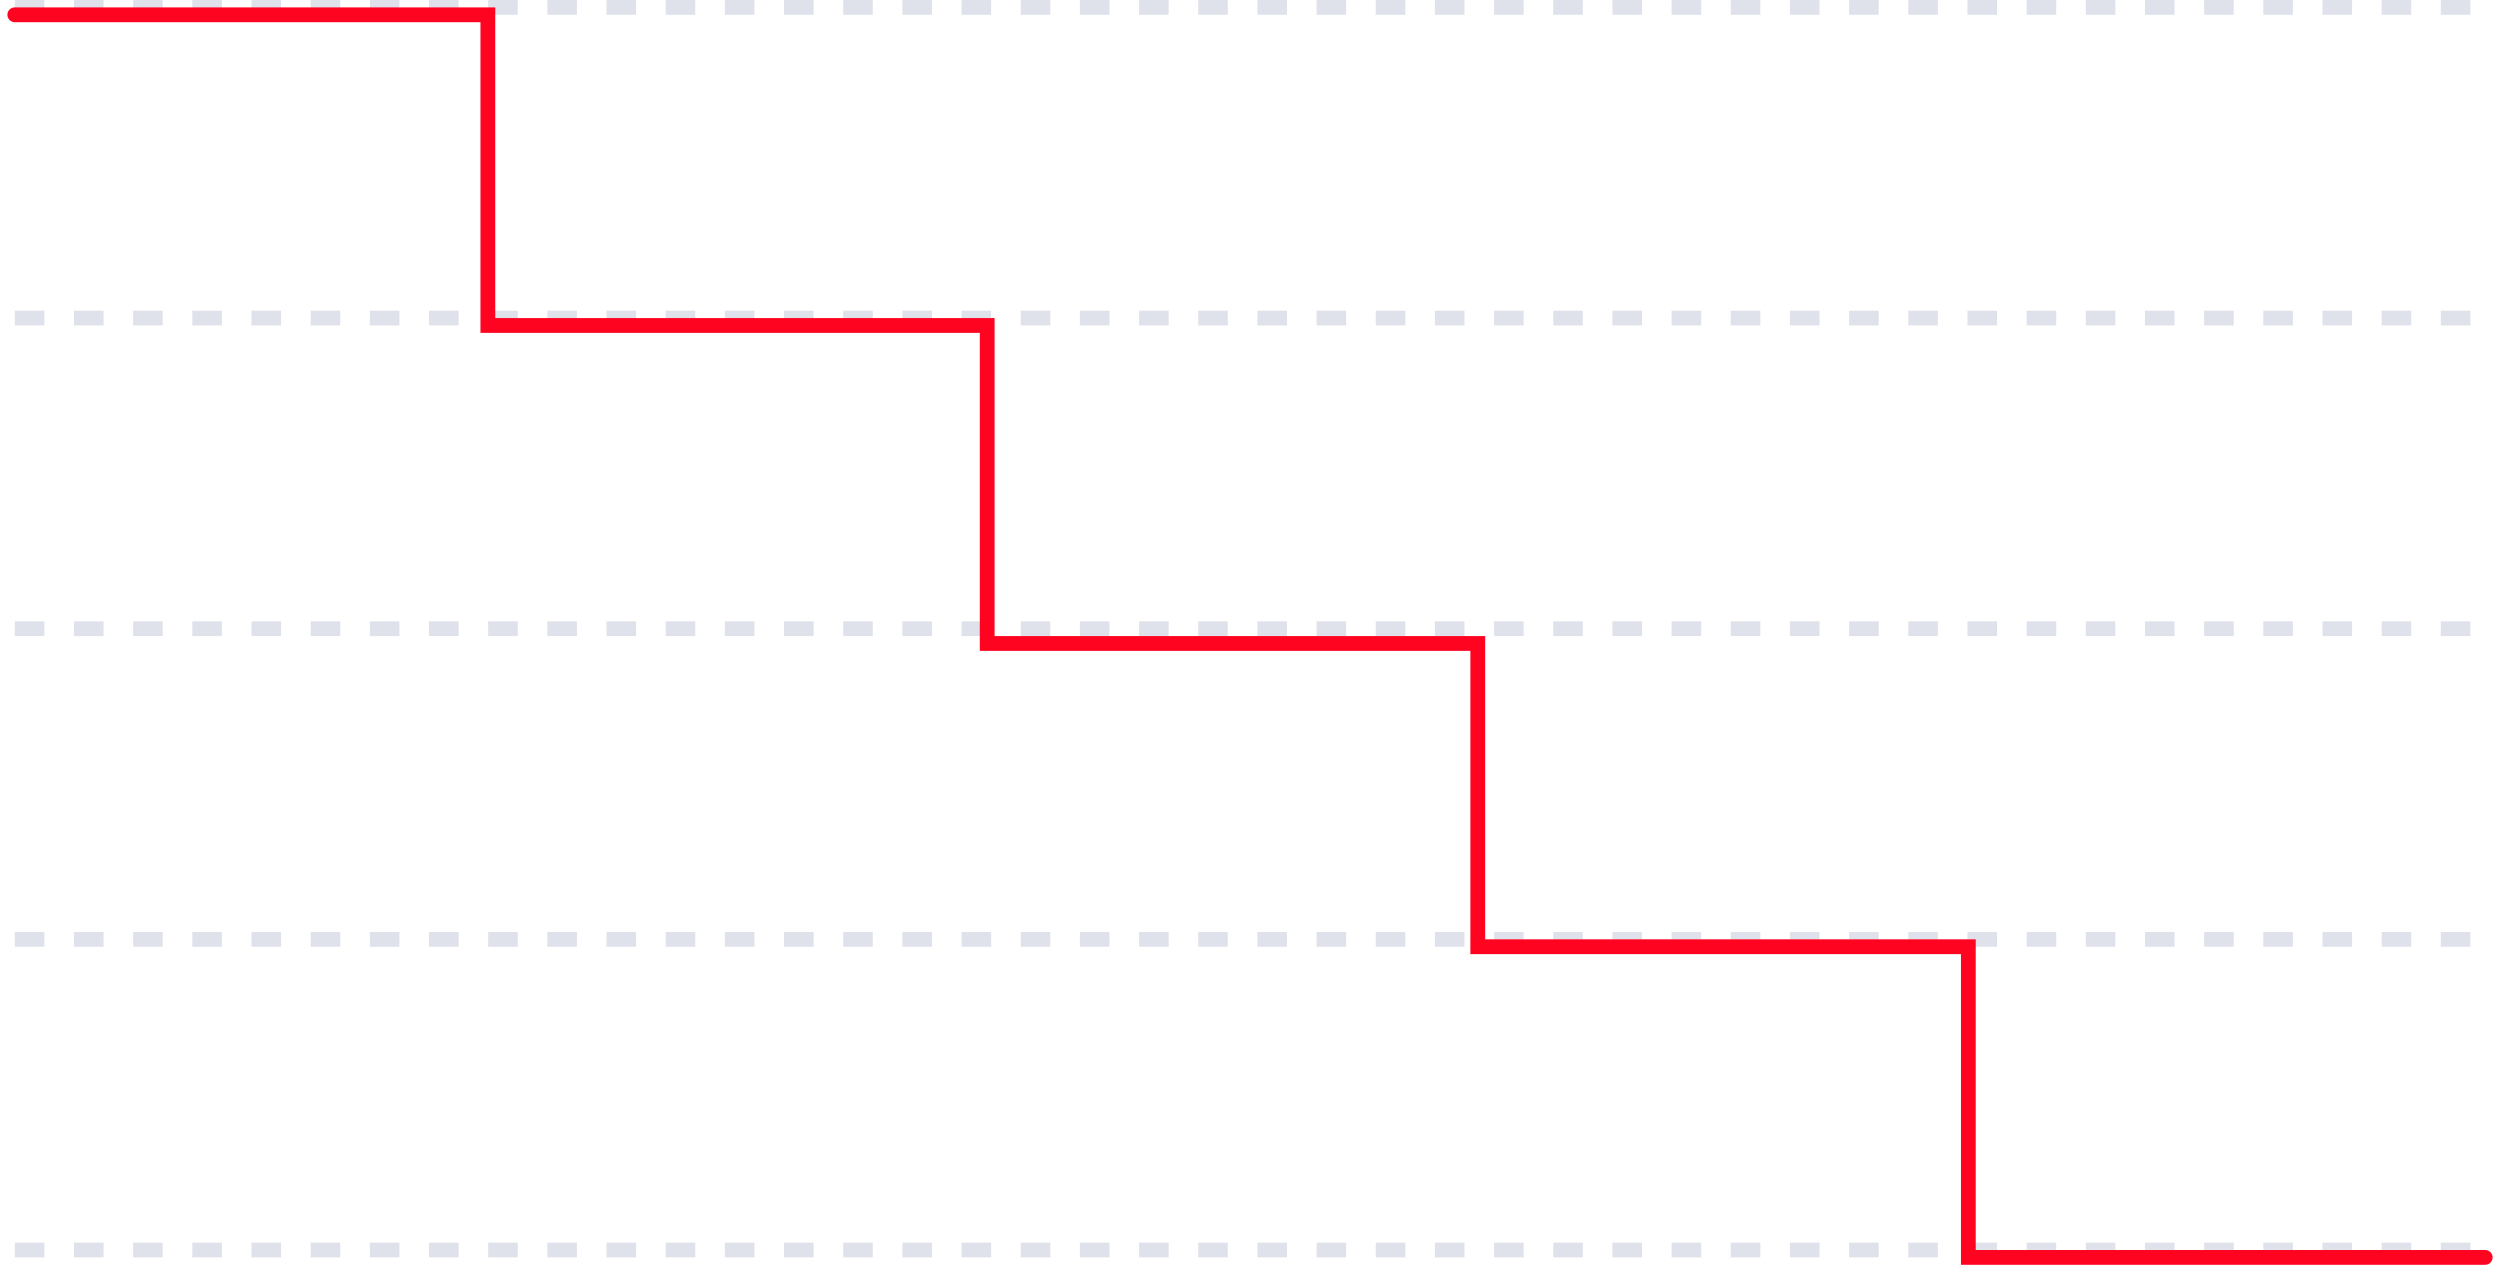 <svg width="169" height="86" viewBox="0 0 169 86" fill="none" xmlns="http://www.w3.org/2000/svg">
<line x1="1" y1="84.5" x2="169" y2="84.5" stroke="#E0E2EB" stroke-dasharray="2 2"/>
<line x1="1" y1="63.5" x2="169" y2="63.5" stroke="#E0E2EB" stroke-dasharray="2 2"/>
<line x1="1" y1="42.5" x2="169" y2="42.5" stroke="#E0E2EB" stroke-dasharray="2 2"/>
<line x1="1" y1="21.5" x2="169" y2="21.5" stroke="#E0E2EB" stroke-dasharray="2 2"/>
<line x1="1" y1="0.5" x2="169" y2="0.5" stroke="#E0E2EB" stroke-dasharray="2 2"/>
<path d="M1 1H32.979V22H66.734V43.5H99.897V64H133.06V85H168" stroke="#FF0420" stroke-linecap="round"/>
</svg>
